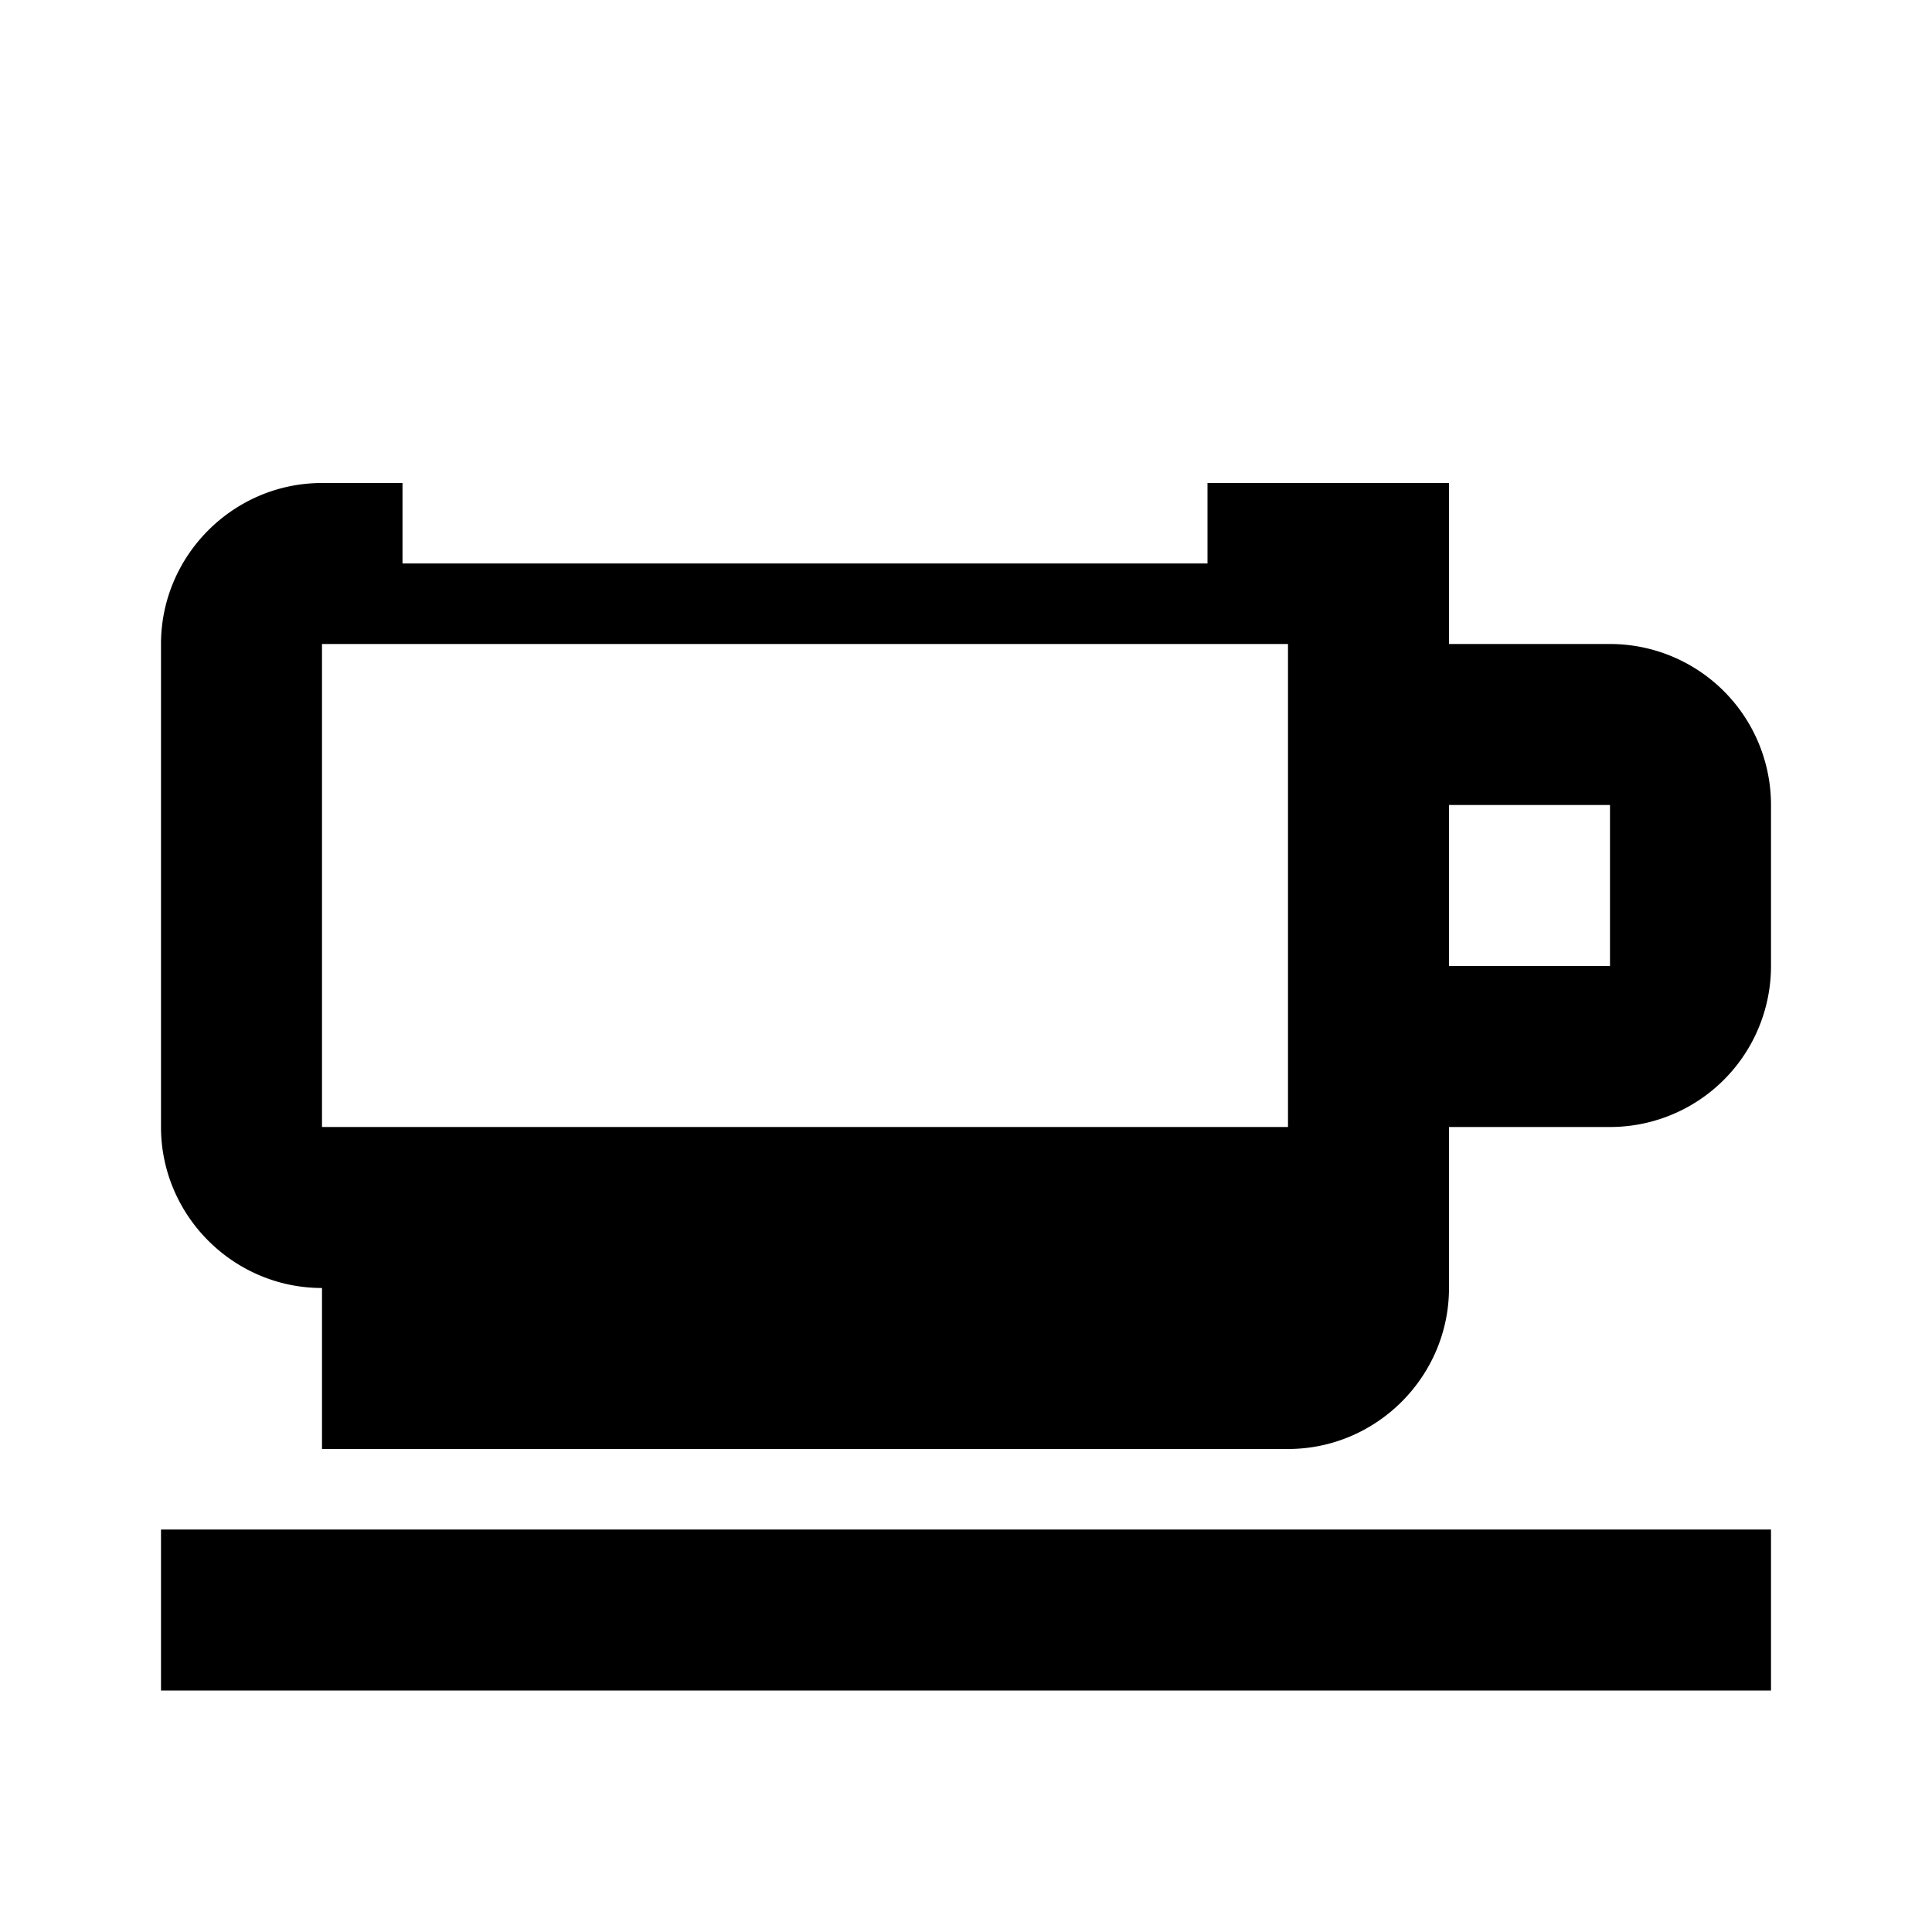 <svg xmlns="http://www.w3.org/2000/svg" width="16" height="16" viewBox="0 0 24 24"><path fill="currentColor" d="M2 21v-2h20v2H2zm2-5c-1.1 0-2-.9-2-2V8c0-1.1.9-2 2-2h14v2h2a2 2 0 0 1 2 2v2a2 2 0 0 1-2 2h-2v2c0 1.1-.9 2-2 2H4zm14-4h2v-2h-2v2zM4 14h12V8H4v6zm1-7h10V6H5v1z"/></svg>